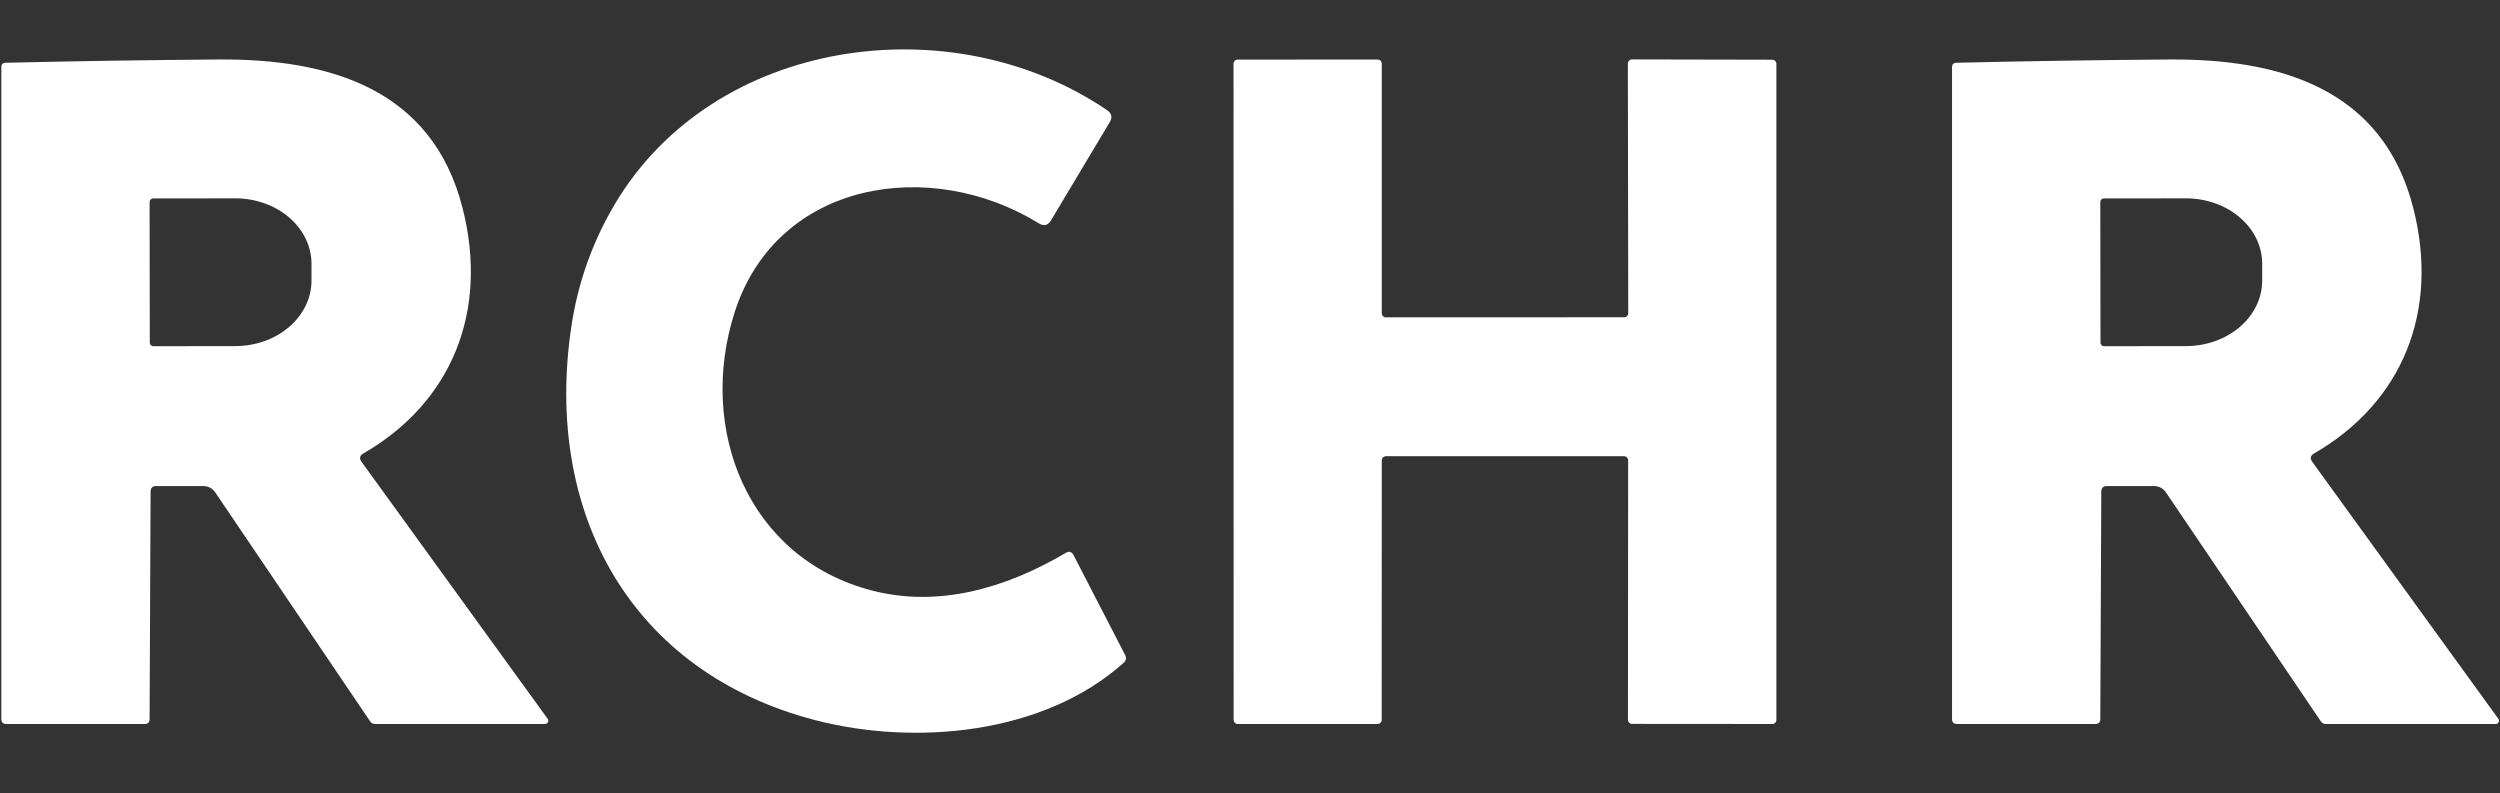 <svg width="167" height="53" viewBox="0 0 167 53" fill="none" xmlns="http://www.w3.org/2000/svg">
<rect x="0" y="0" width="167" height="53" fill="#333333" stroke="none"/>
<path d="M41.071 13.634C47.717 2.457 63.606 0.318 73.951 7.36C74.264 7.572 74.324 7.839 74.13 8.162L70.206 14.72C70.003 15.06 69.732 15.127 69.393 14.919C62.159 10.46 51.912 12.044 49.078 20.848C46.568 28.666 49.944 37.278 58.215 39.438C62.635 40.597 67.134 39.326 71.177 36.941C71.41 36.799 71.591 36.85 71.719 37.093L75.16 43.758C75.262 43.956 75.229 44.129 75.061 44.274C69.71 49.071 61.108 49.833 54.449 48.104C42.121 44.891 36.328 34.277 38.157 21.869C38.594 18.918 39.565 16.173 41.071 13.634Z" fill="white"/>
<path d="M14.373 32.885C14.286 32.757 14.169 32.651 14.032 32.579C13.895 32.506 13.742 32.468 13.587 32.468H10.436C10.185 32.468 10.059 32.594 10.059 32.845L9.993 48.03C9.993 48.251 9.883 48.361 9.663 48.361H0.42C0.2 48.361 0.09 48.253 0.09 48.037V4.49C0.09 4.296 0.187 4.197 0.381 4.192C5.146 4.082 9.889 4.009 14.611 3.974C21.944 3.921 28.874 5.895 30.902 13.905C32.66 20.821 30.163 26.89 24.276 30.288C24.025 30.43 23.985 30.619 24.157 30.858L36.584 48.017C36.608 48.05 36.622 48.089 36.625 48.129C36.628 48.169 36.621 48.21 36.603 48.245C36.585 48.281 36.558 48.311 36.524 48.331C36.49 48.352 36.452 48.362 36.412 48.361H25.043C24.981 48.361 24.921 48.346 24.867 48.317C24.813 48.288 24.767 48.246 24.732 48.196L14.373 32.885ZM9.993 13.494L10.006 22.888C10.006 22.951 10.031 23.012 10.076 23.057C10.12 23.101 10.181 23.127 10.244 23.127L15.721 23.12C17.071 23.118 18.366 22.655 19.32 21.834C20.274 21.013 20.809 19.9 20.808 18.741V17.615C20.807 17.04 20.675 16.472 20.418 15.941C20.161 15.411 19.785 14.93 19.312 14.524C18.838 14.119 18.276 13.797 17.658 13.579C17.039 13.36 16.377 13.248 15.708 13.249L10.231 13.255C10.168 13.255 10.107 13.28 10.063 13.325C10.018 13.37 9.993 13.431 9.993 13.494Z" fill="white"/>
<path d="M144.68 32.885C144.593 32.757 144.475 32.651 144.338 32.579C144.201 32.506 144.049 32.468 143.894 32.468H140.742C140.491 32.468 140.366 32.594 140.366 32.845L140.3 48.03C140.3 48.251 140.19 48.361 139.969 48.361H130.727C130.507 48.361 130.396 48.253 130.396 48.037V4.49C130.396 4.296 130.493 4.197 130.687 4.192C135.453 4.082 140.196 4.009 144.918 3.974C152.251 3.921 159.181 5.895 161.209 13.905C162.967 20.821 160.469 26.89 154.583 30.288C154.332 30.43 154.292 30.619 154.464 30.858L166.891 48.017C166.914 48.05 166.928 48.089 166.932 48.129C166.935 48.169 166.927 48.21 166.909 48.245C166.892 48.281 166.864 48.311 166.831 48.331C166.797 48.352 166.758 48.362 166.719 48.361H155.349C155.288 48.361 155.228 48.346 155.174 48.317C155.119 48.288 155.073 48.246 155.039 48.196L144.68 32.885ZM140.3 13.494L140.313 22.888C140.313 22.951 140.338 23.012 140.382 23.057C140.427 23.101 140.488 23.127 140.551 23.127L146.027 23.12C147.378 23.118 148.673 22.655 149.627 21.834C150.581 21.013 151.116 19.9 151.114 18.741V17.615C151.114 17.04 150.981 16.472 150.725 15.941C150.468 15.411 150.092 14.93 149.618 14.524C149.145 14.119 148.583 13.797 147.964 13.579C147.346 13.36 146.683 13.248 146.014 13.249L140.537 13.255C140.474 13.255 140.414 13.28 140.369 13.325C140.325 13.37 140.3 13.431 140.3 13.494Z" fill="white"/>
<path d="M92.581 21.2L108.489 21.194C108.563 21.194 108.634 21.164 108.686 21.112C108.738 21.06 108.767 20.989 108.767 20.916L108.74 4.247C108.74 4.173 108.77 4.102 108.822 4.05C108.874 3.998 108.944 3.969 109.018 3.969L118.386 3.989C118.422 3.989 118.458 3.996 118.492 4.01C118.526 4.024 118.556 4.044 118.582 4.07C118.608 4.096 118.628 4.127 118.642 4.16C118.656 4.194 118.663 4.23 118.663 4.267V48.085C118.663 48.158 118.634 48.229 118.582 48.281C118.53 48.334 118.46 48.363 118.386 48.363L109.025 48.356C108.951 48.356 108.88 48.327 108.828 48.275C108.776 48.223 108.747 48.152 108.747 48.078L108.76 30.754C108.76 30.717 108.753 30.681 108.739 30.647C108.725 30.613 108.705 30.583 108.679 30.557C108.653 30.531 108.623 30.511 108.589 30.497C108.555 30.483 108.519 30.475 108.483 30.475H92.581C92.545 30.475 92.508 30.483 92.475 30.497C92.441 30.511 92.411 30.531 92.385 30.557C92.359 30.583 92.339 30.613 92.325 30.647C92.311 30.681 92.303 30.717 92.303 30.754L92.297 48.085C92.297 48.158 92.268 48.229 92.216 48.281C92.164 48.334 92.093 48.363 92.019 48.363H82.684C82.611 48.363 82.54 48.334 82.488 48.281C82.436 48.229 82.407 48.158 82.407 48.085L82.4 4.26C82.4 4.186 82.43 4.116 82.482 4.064C82.534 4.011 82.604 3.982 82.678 3.982L92.026 3.975C92.1 3.975 92.17 4.005 92.222 4.057C92.274 4.109 92.303 4.18 92.303 4.254V20.922C92.303 20.996 92.333 21.067 92.385 21.119C92.437 21.171 92.507 21.2 92.581 21.2Z" fill="white"/>
</svg>
